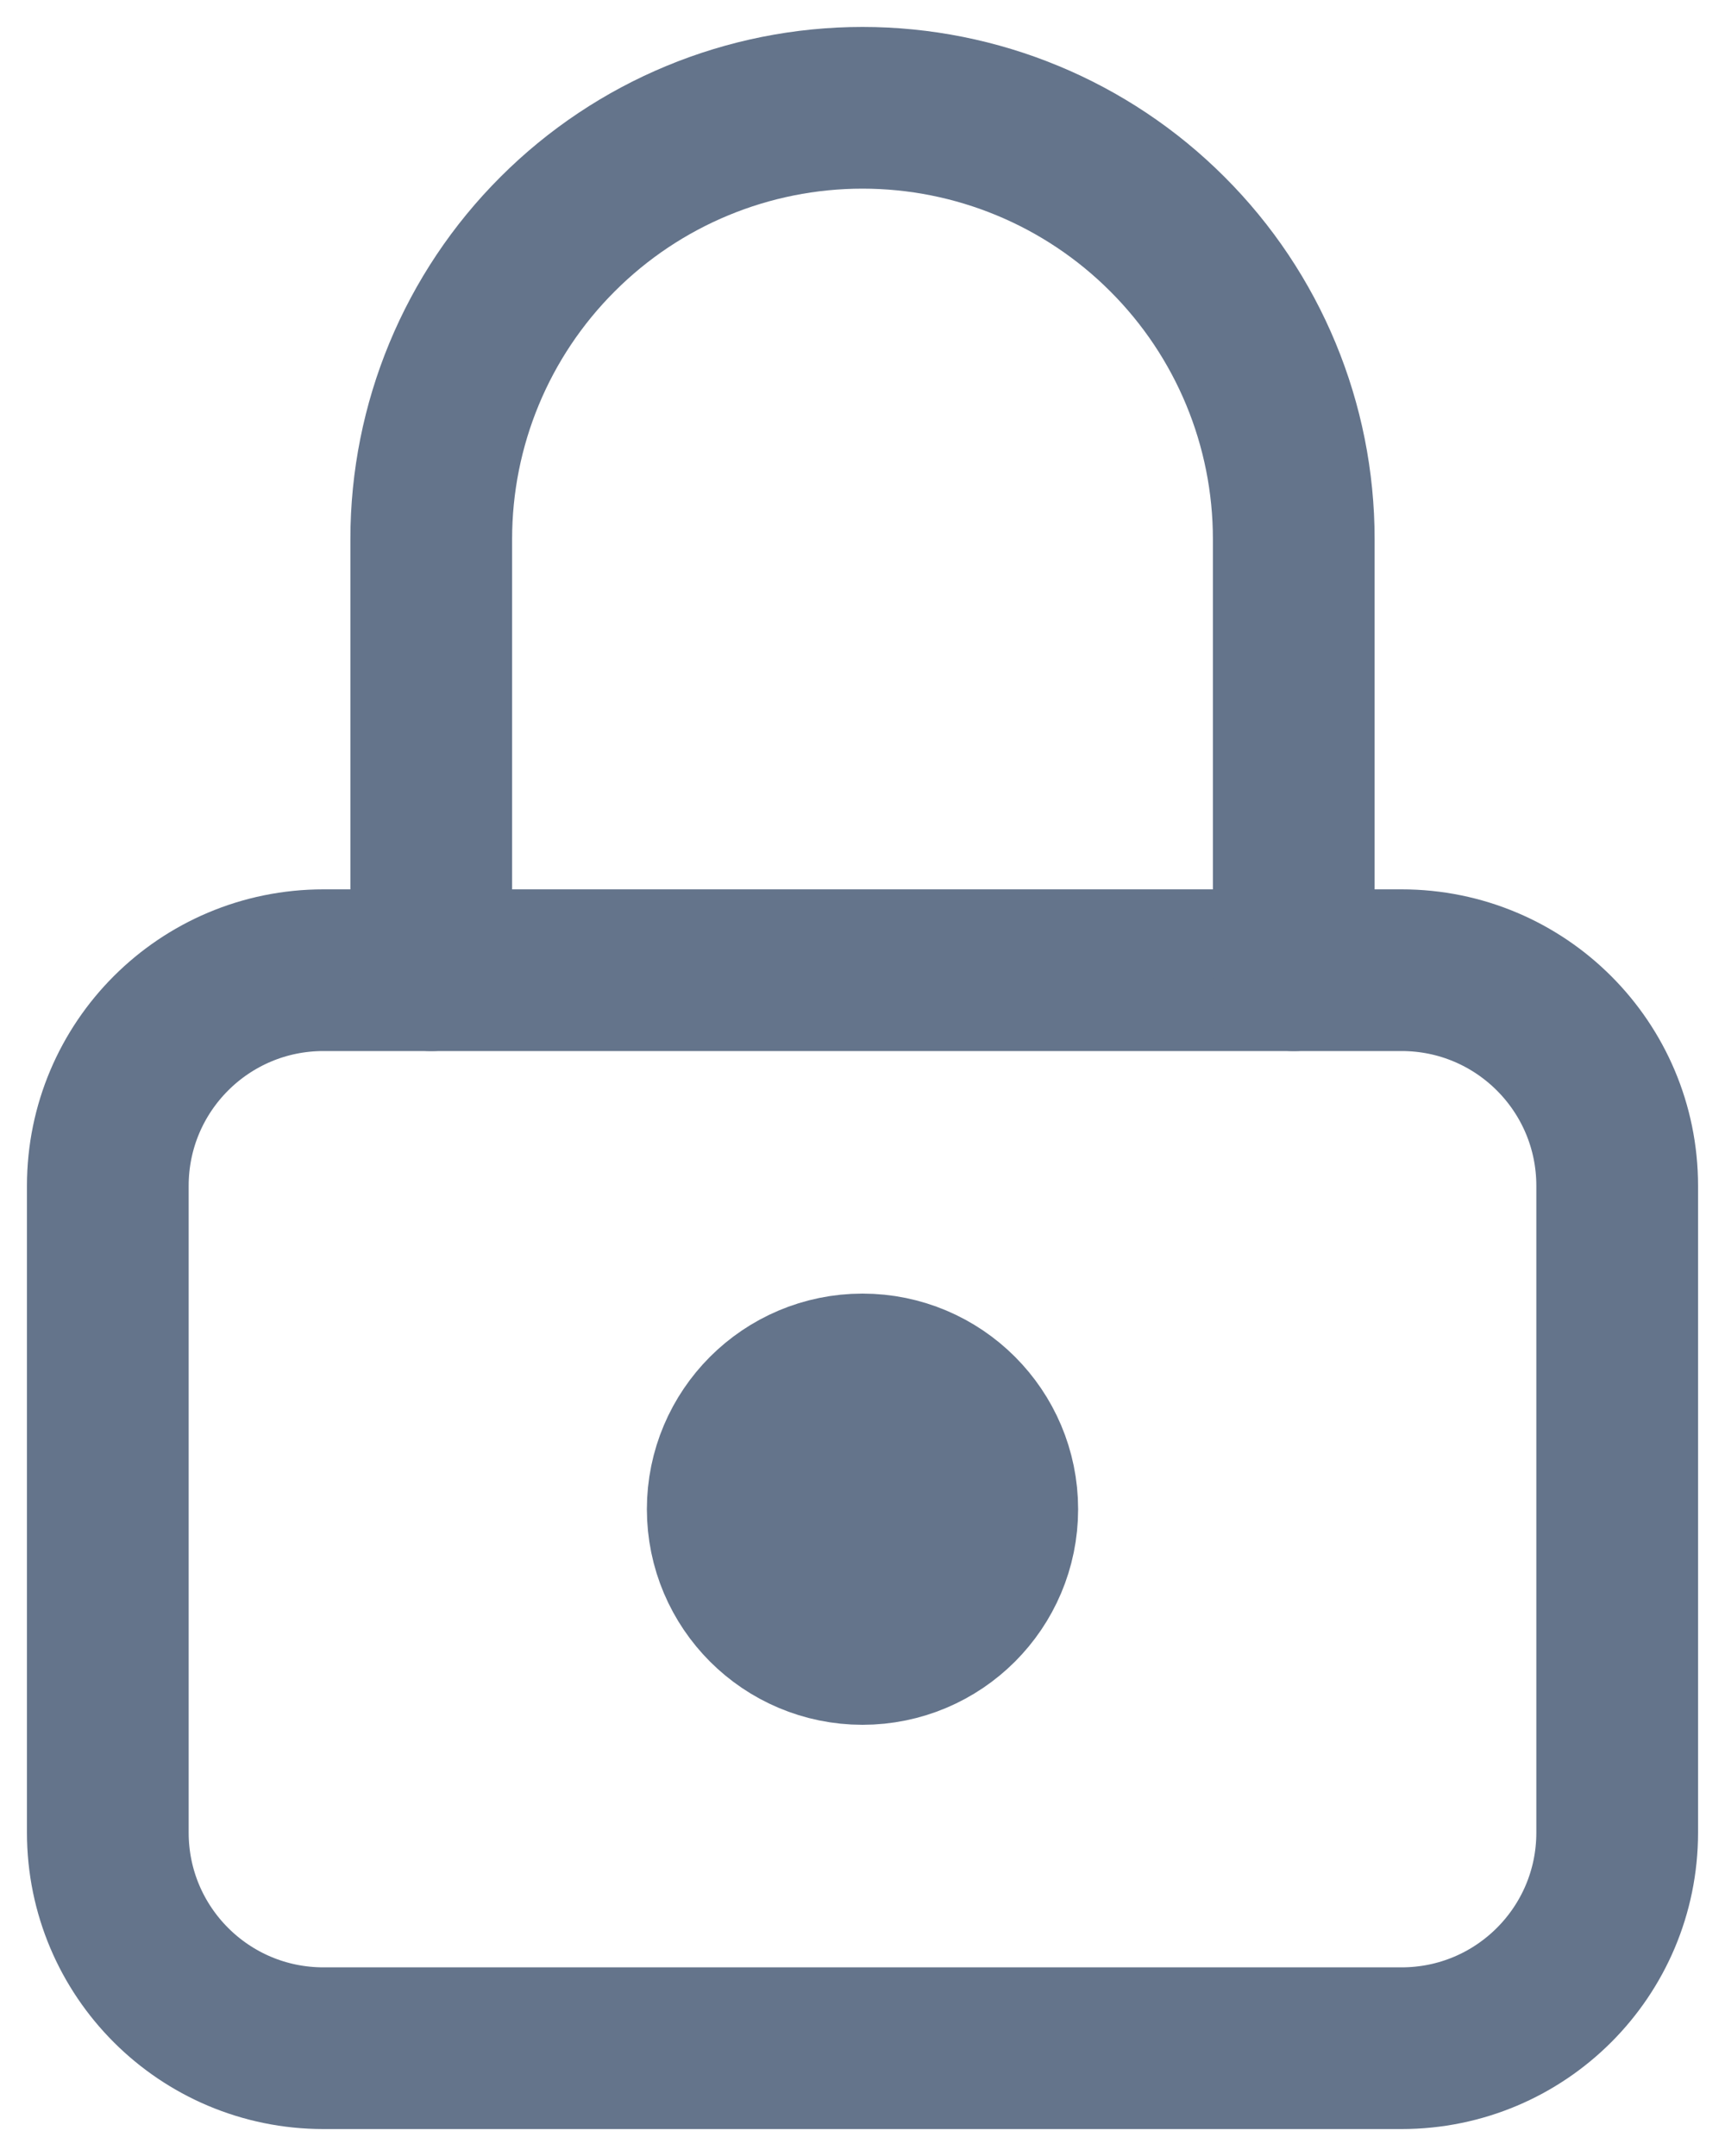 <svg width="16" height="20" viewBox="0 0 16 20" fill="none" xmlns="http://www.w3.org/2000/svg">
<path d="M13 9H3C1.895 9 1 9.895 1 11V17C1 18.105 1.895 19 3 19H13C14.105 19 15 18.105 15 17V11C15 9.895 14.105 9 13 9Z" stroke="#64748B" stroke-width="1.5" stroke-linecap="round" stroke-linejoin="round"/>
<path d="M8 15C8.552 15 9 14.552 9 14C9 13.448 8.552 13 8 13C7.448 13 7 13.448 7 14C7 14.552 7.448 15 8 15Z" stroke="#64748B" stroke-width="2" stroke-linecap="round" stroke-linejoin="round"/>
<path d="M4 9V5C4 3.939 4.421 2.922 5.172 2.172C5.922 1.421 6.939 1 8 1C9.061 1 10.078 1.421 10.828 2.172C11.579 2.922 12 3.939 12 5V9" stroke="#64748B" stroke-width="1.5" stroke-linecap="round" stroke-linejoin="round"/>
</svg>
